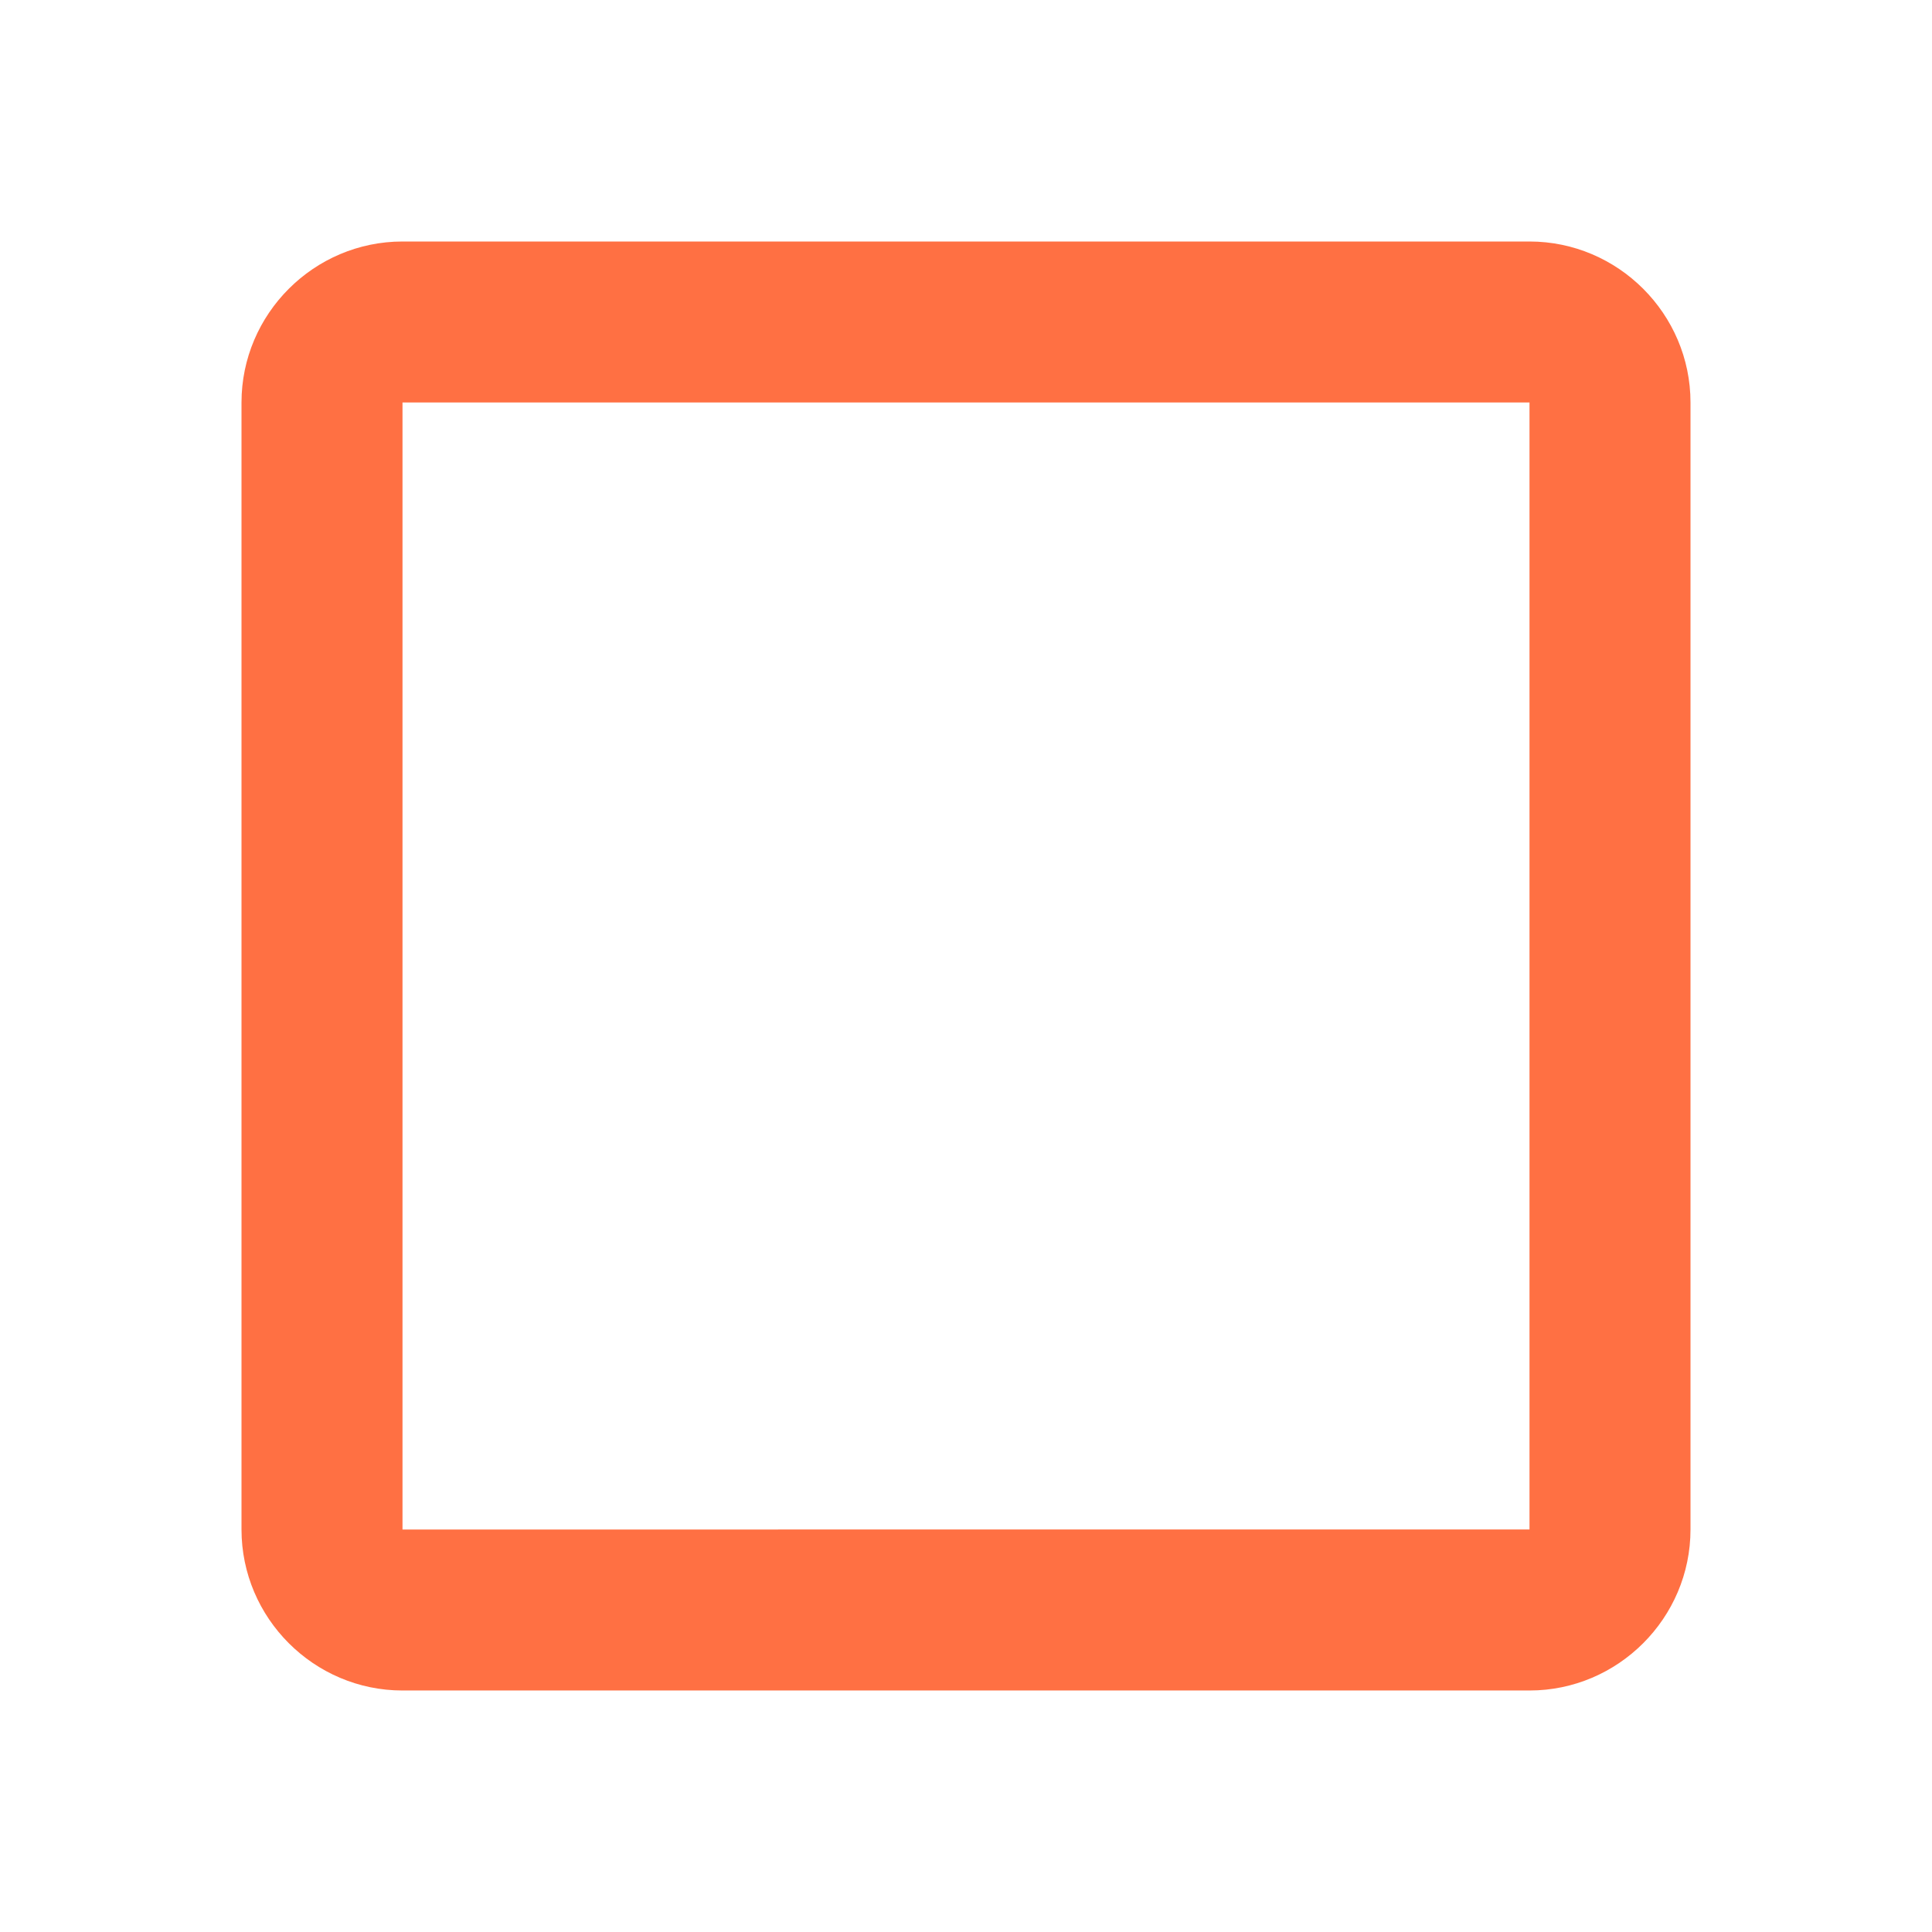 <svg xmlns="http://www.w3.org/2000/svg" width="24" height="24" viewBox="0 0 24 24"><path fill="#ff7043" d="M19 5v14H5V5h14m0-2H5c-1.1 0-2 .9-2 2v14c0 1.1.9 2 2 2h14c1.1 0 2-.9 2-2V5c0-1.1-.9-2-2-2z"/></svg>